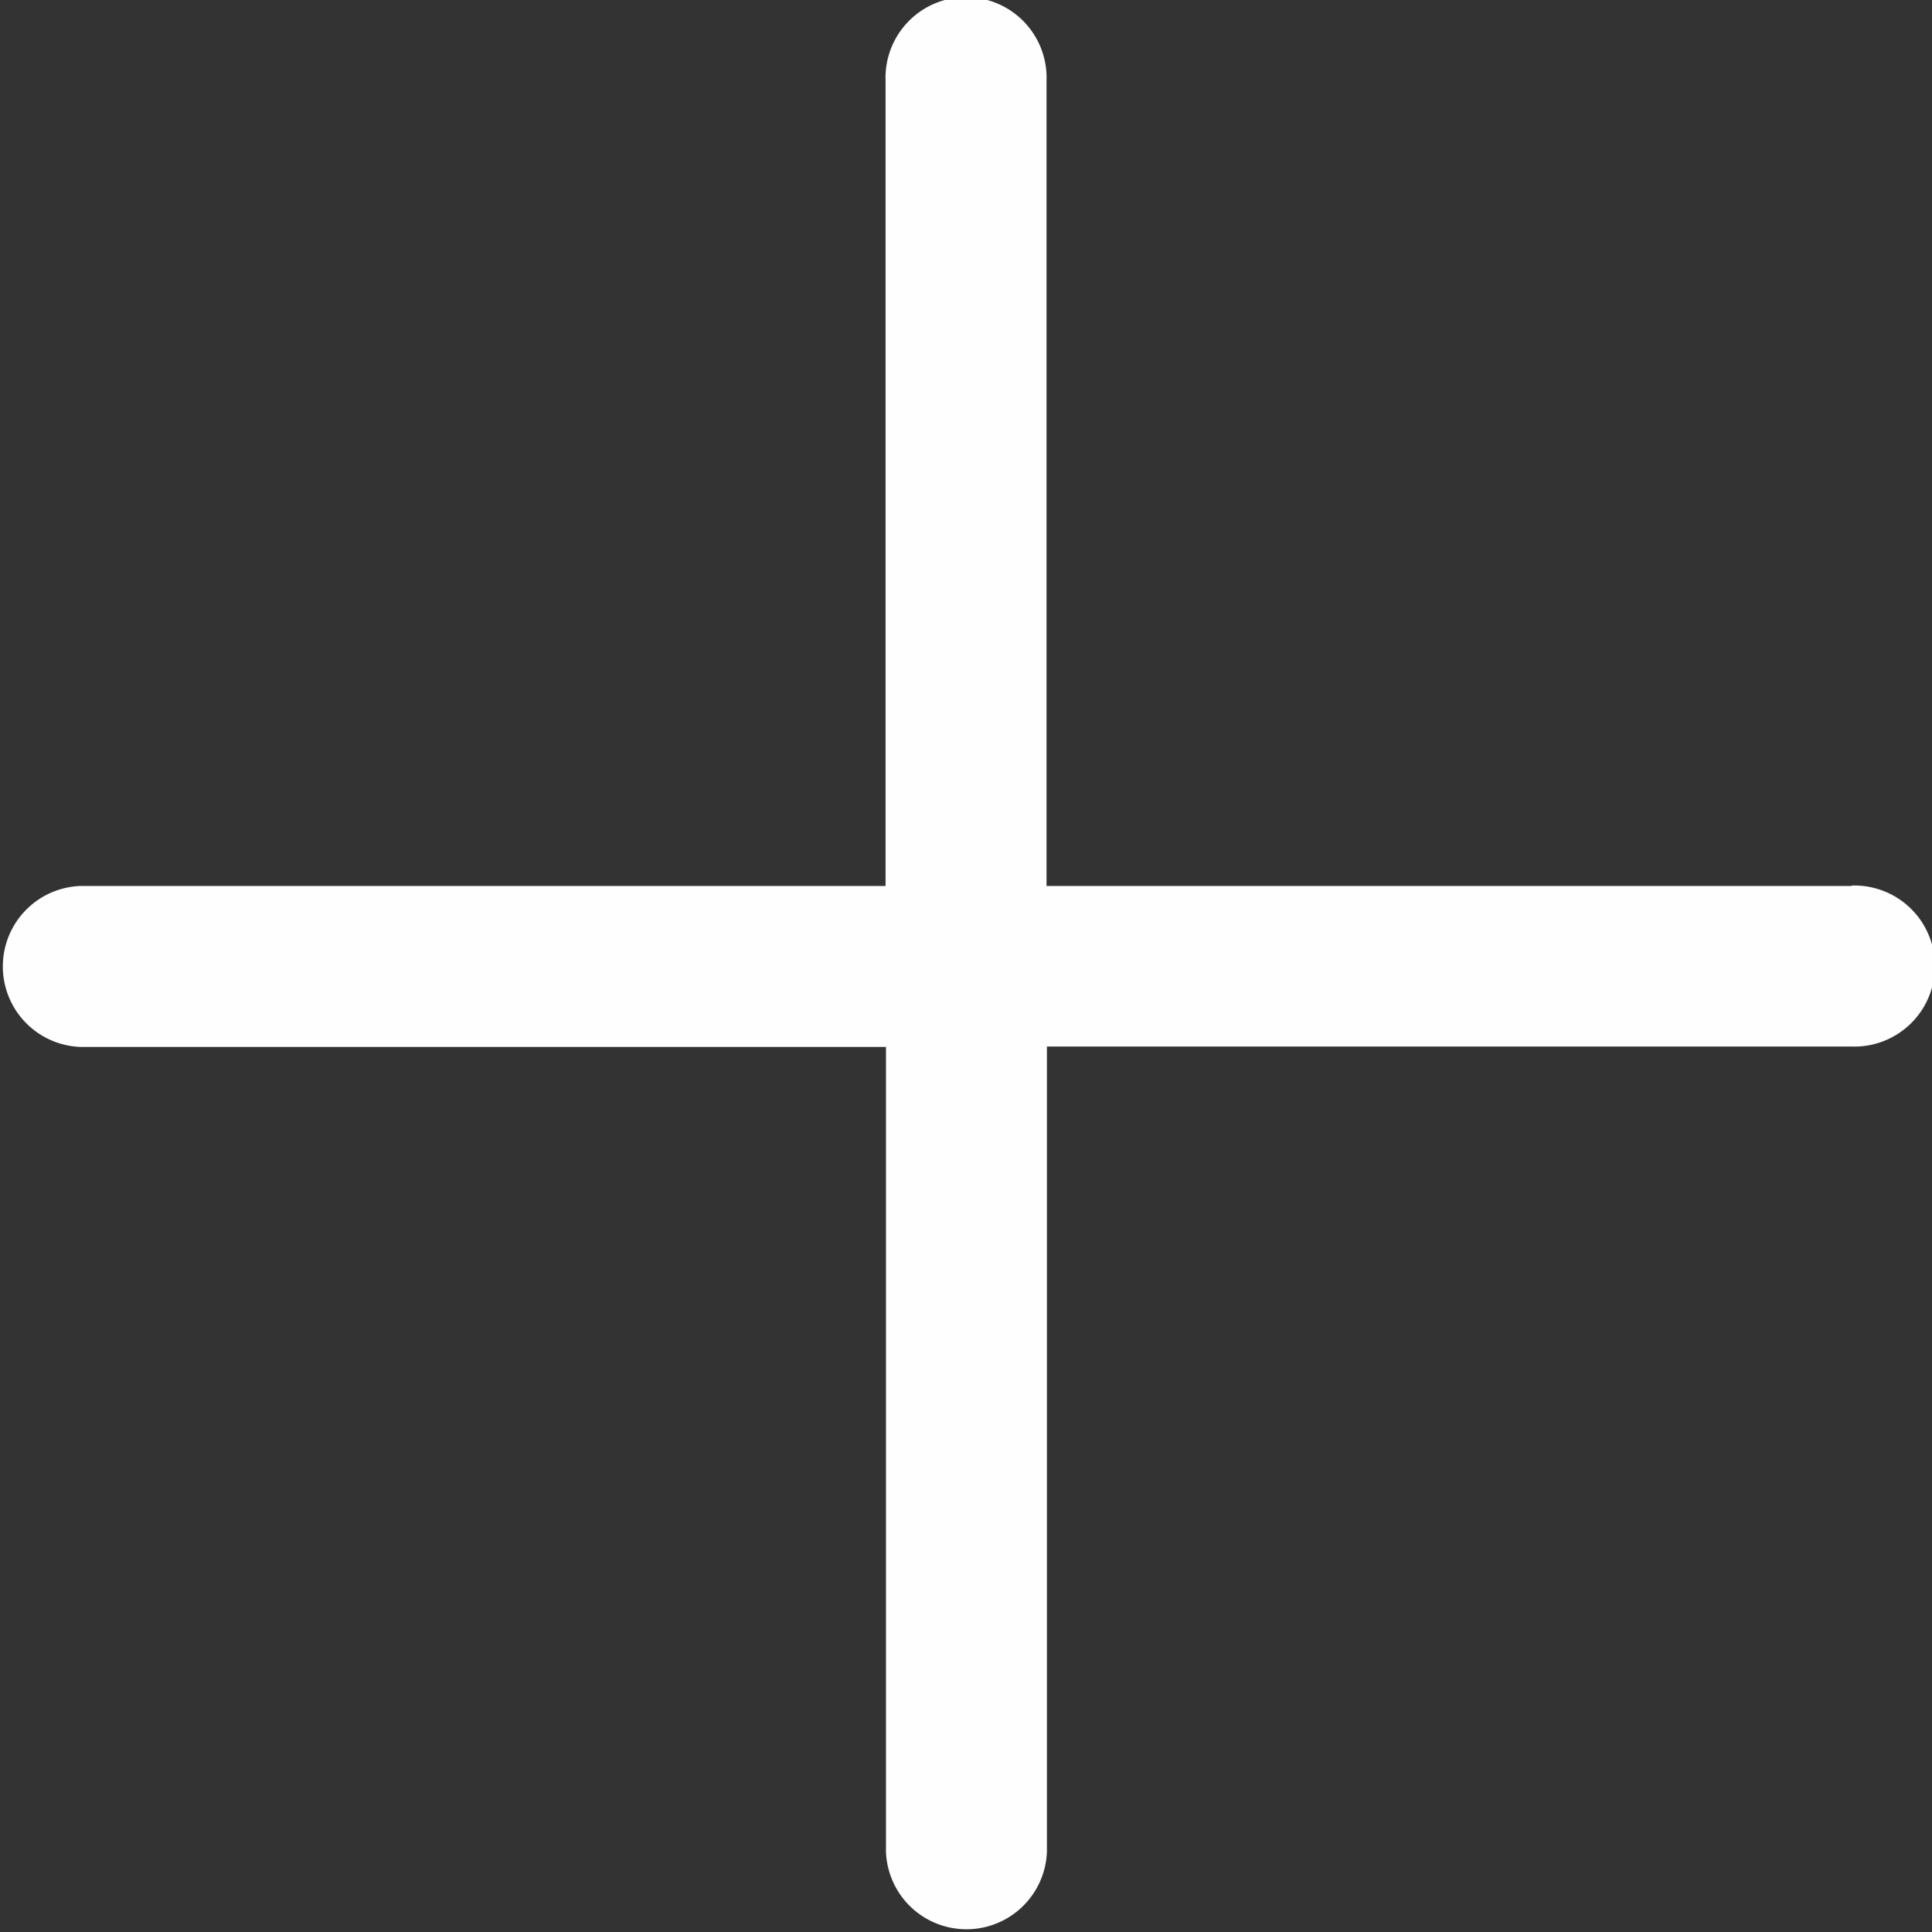 <svg xmlns="http://www.w3.org/2000/svg" width="19.408" height="19.408" viewBox="0 0 19.408 19.408">
  <rect x="0" y="0" width="19.408" height="19.408" fill="#333333" stroke="none"/>
  <path id="Path_425" data-name="Path 425" d="M37.6,28.4H29.513V20.309a.809.809,0,1,0-1.617,0V28.4H19.809a.809.809,0,0,0,0,1.617H27.9V38.1a.809.809,0,0,0,1.617,0V30.013H37.6a.809.809,0,1,0,0-1.617Z" transform="translate(-19 -19.5)" fill="#fefefe"/>
</svg>
